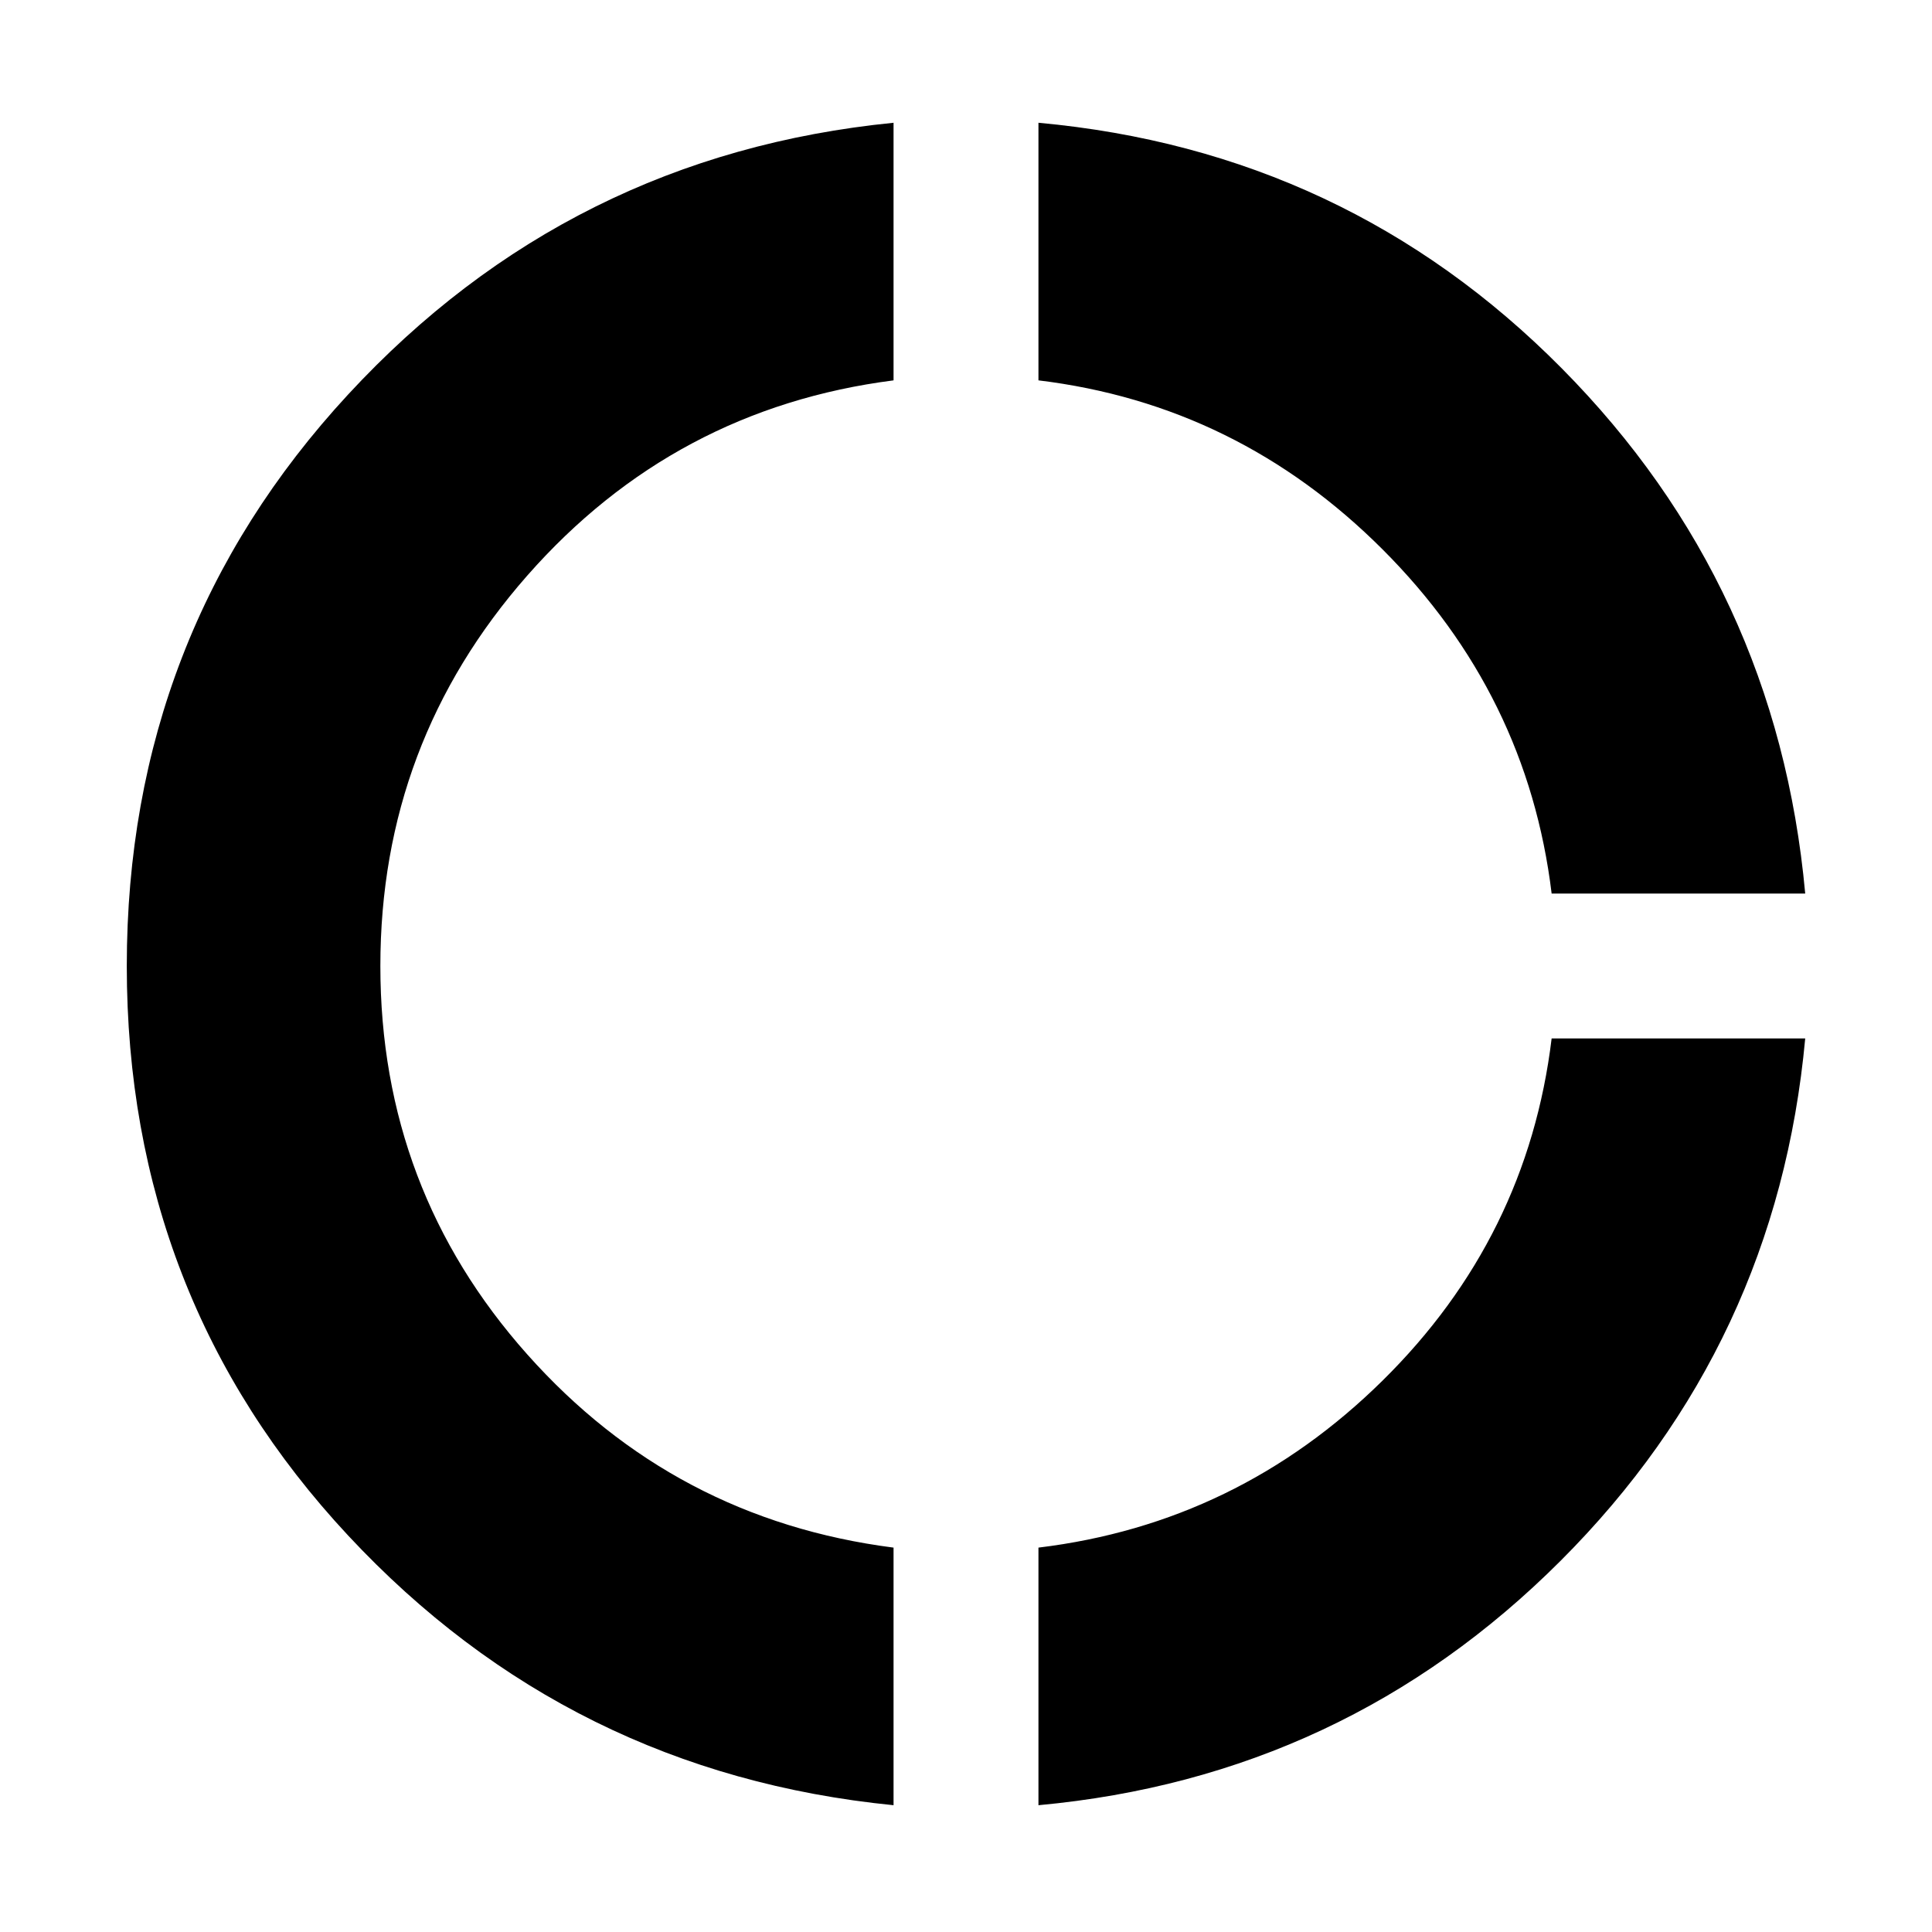 <svg xmlns="http://www.w3.org/2000/svg" height="20" viewBox="0 -960 960 960" width="20"><path d="M444-63Q283-79 173-197T63-480q0-165 110-284t271-135v128q-109 14-182 97t-73 194q0 111 73 193t182 96v128Zm72 0v-128q99-12 171-83t84-170h126q-14 152-121.5 259.5T516-63Zm255-453q-12-99-84-171t-171-84v-128q153 14 260 122t121 261H771Z"/></svg>